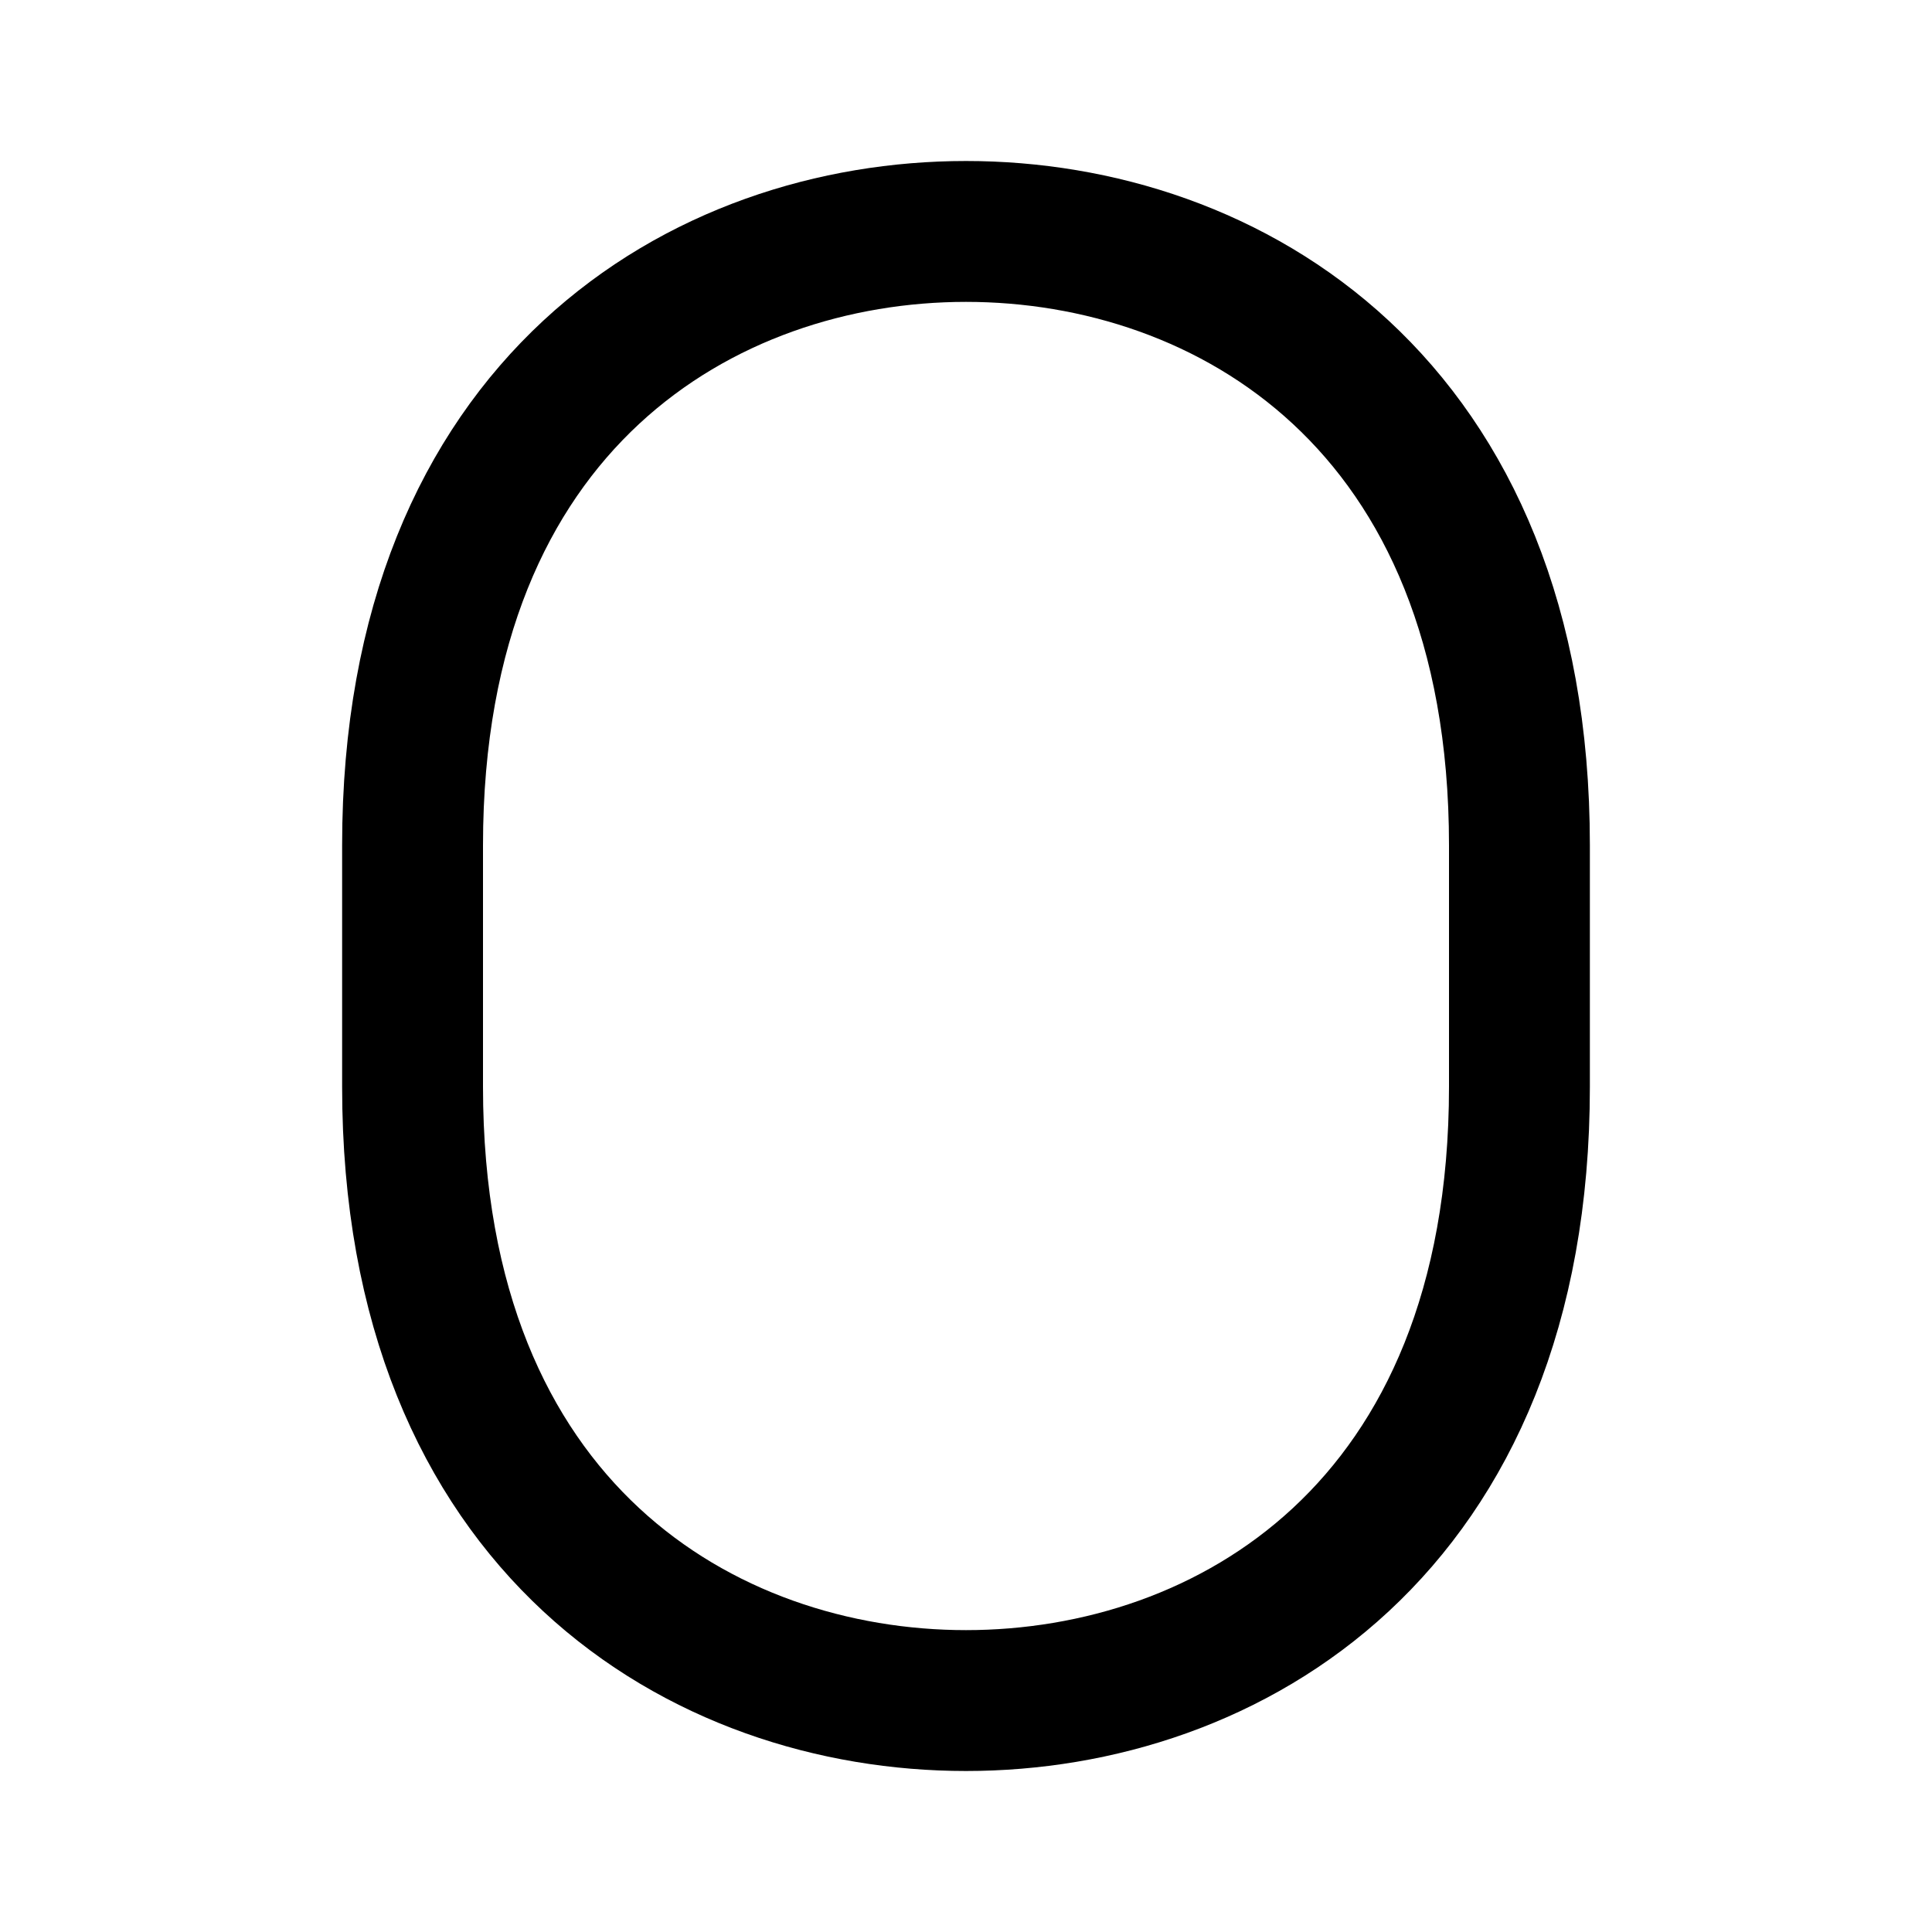 <svg width="192" height="192" fill="none" xmlns="http://www.w3.org/2000/svg"><path d="M96 23c-26 0-55 17-55 61v24c0 44 29 61 55 61s55-17 55-61V84c0-44-29-61-55-61Z" stroke="#000" stroke-width="14" stroke-linecap="round" stroke-linejoin="round"/></svg>